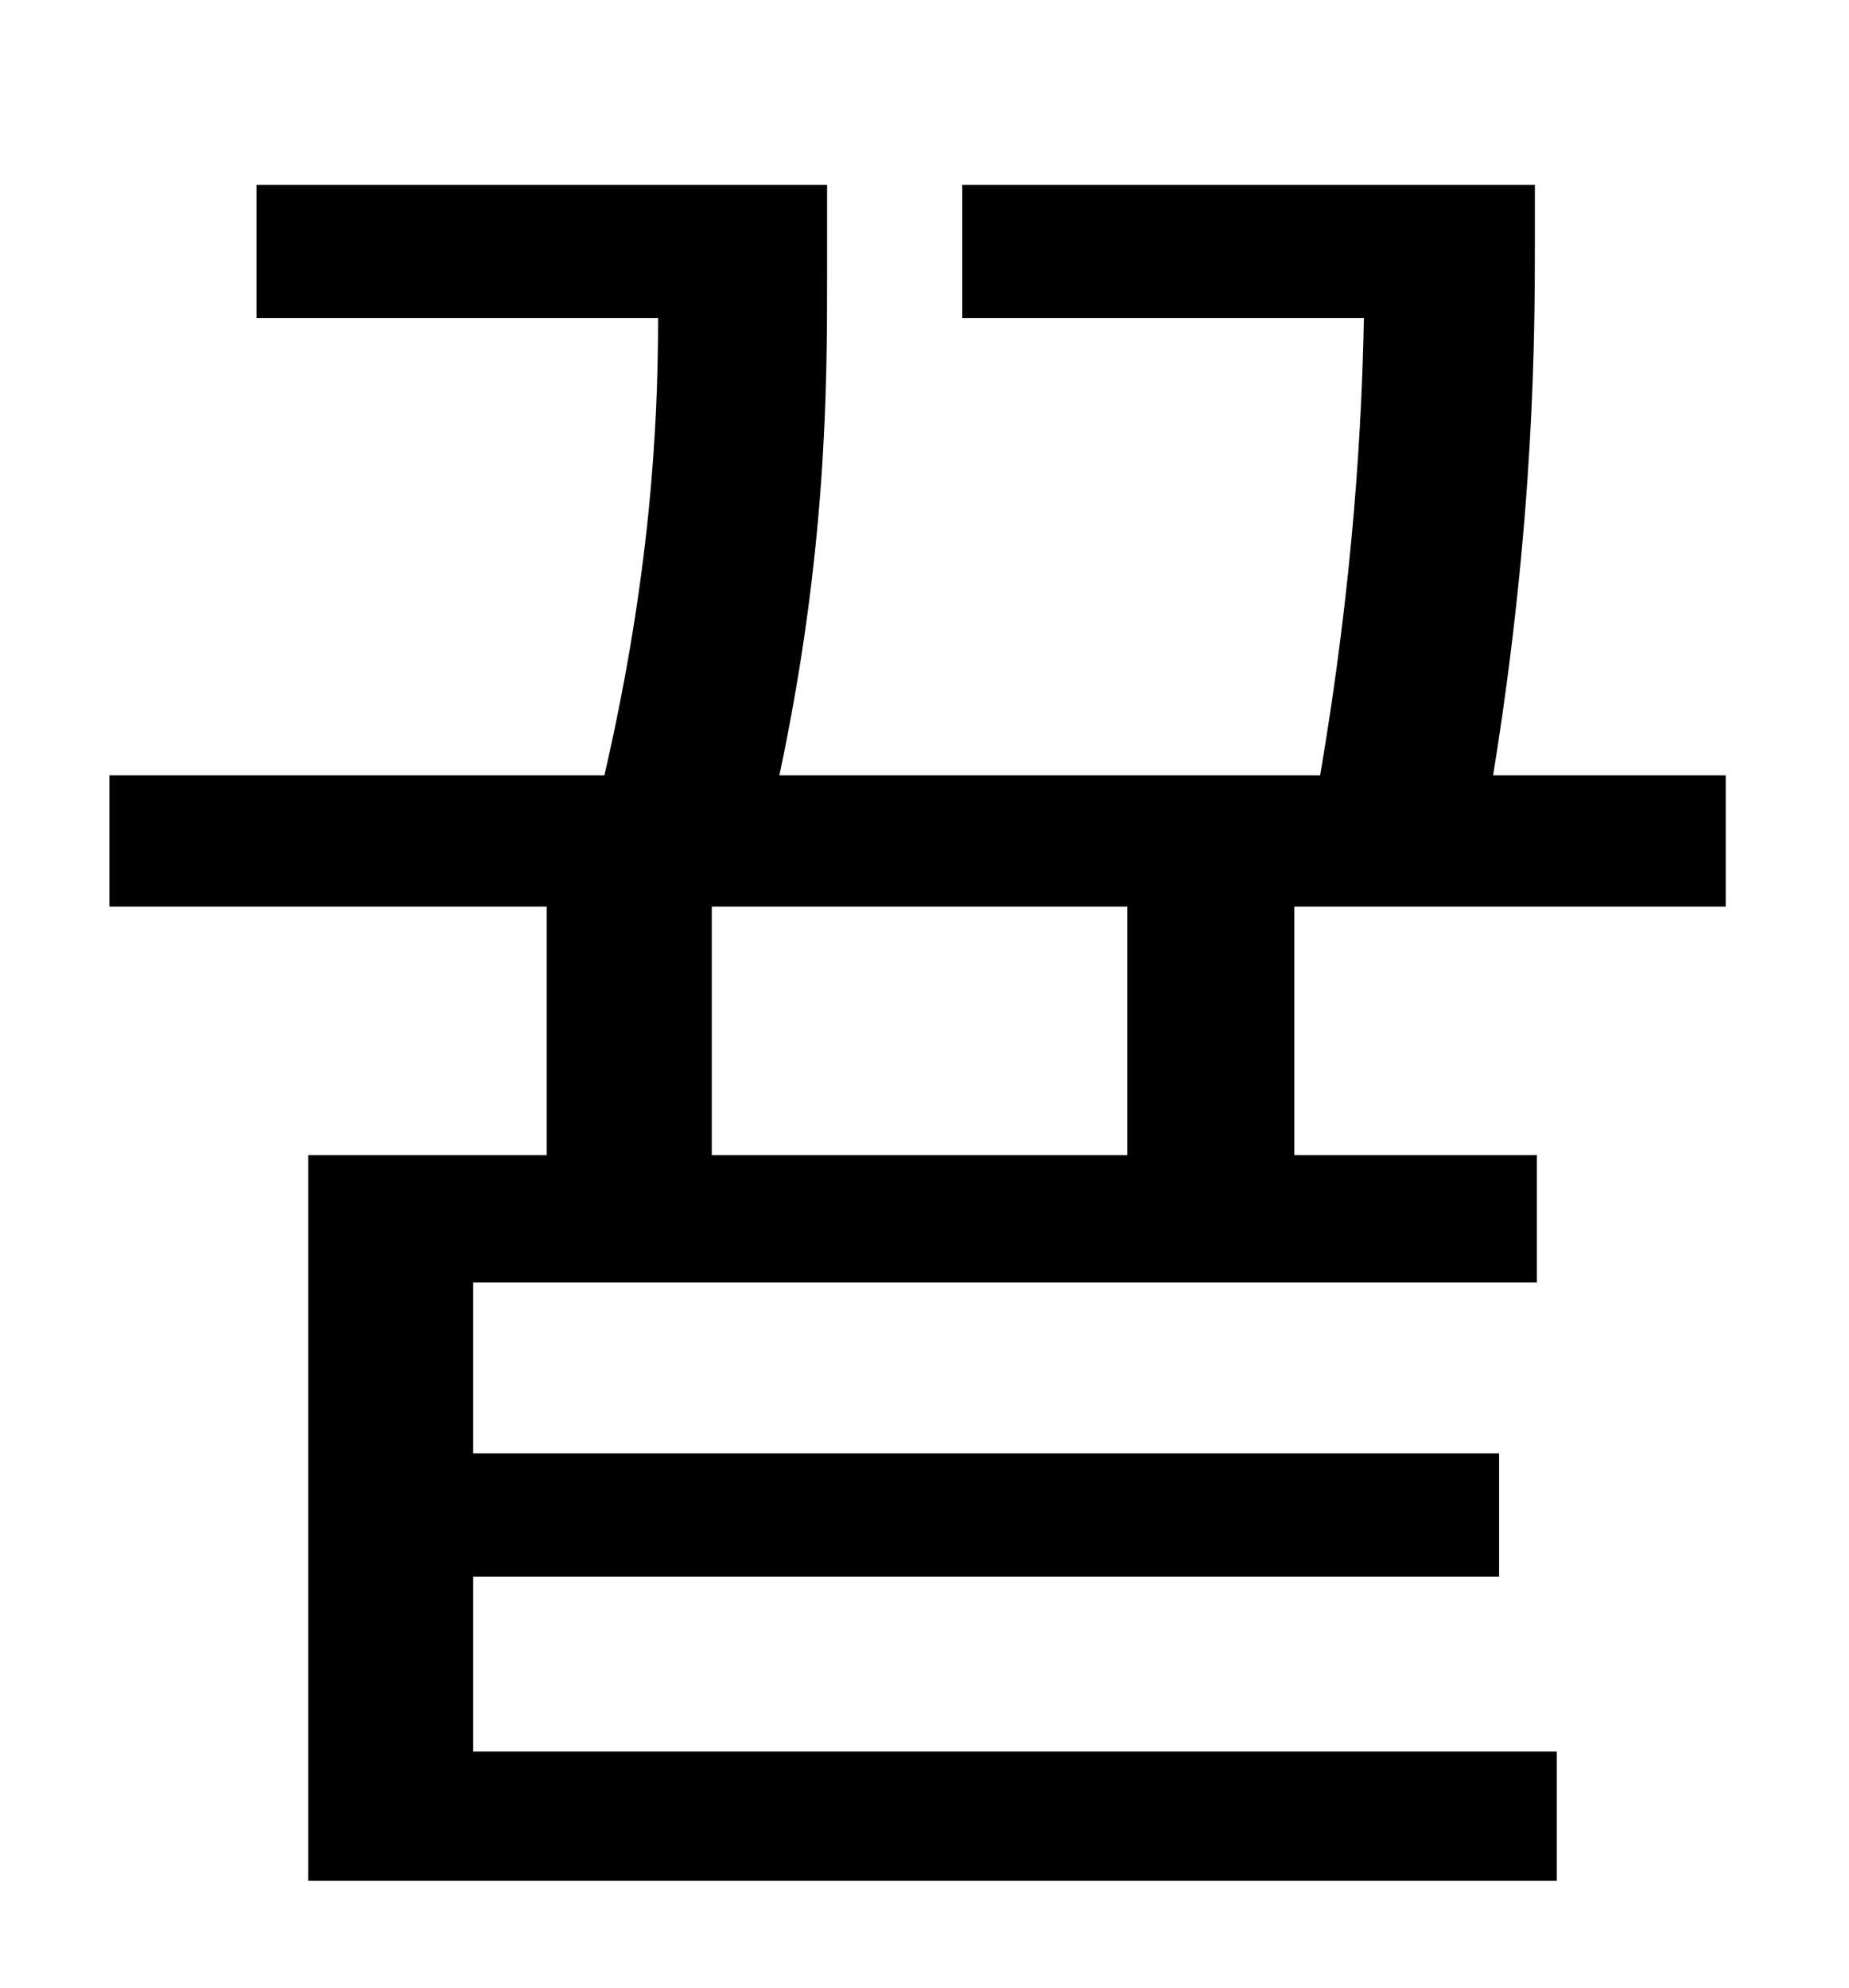 <?xml version="1.0" standalone="no"?>
<!DOCTYPE svg PUBLIC "-//W3C//DTD SVG 1.1//EN" "http://www.w3.org/Graphics/SVG/1.1/DTD/svg11.dtd" >
<svg xmlns="http://www.w3.org/2000/svg" xmlns:xlink="http://www.w3.org/1999/xlink" version="1.1" viewBox="-10 0 930 1000">
   <path fill="currentColor"
d="M557 581v-125h-209v125h209zM858 456h-217v125h122v64h-535v86h516v62h-516v88h545v65h-628v-365h120v-125h-220v-66h249c23 -100 27 -175 27 -230h-202v-67h287v45c0 55 0 139 -24 252h272c17 -100 21 -178 22 -230h-202v-67h288v26c0 48 0 141 -21 271h117v66z" />
</svg>
